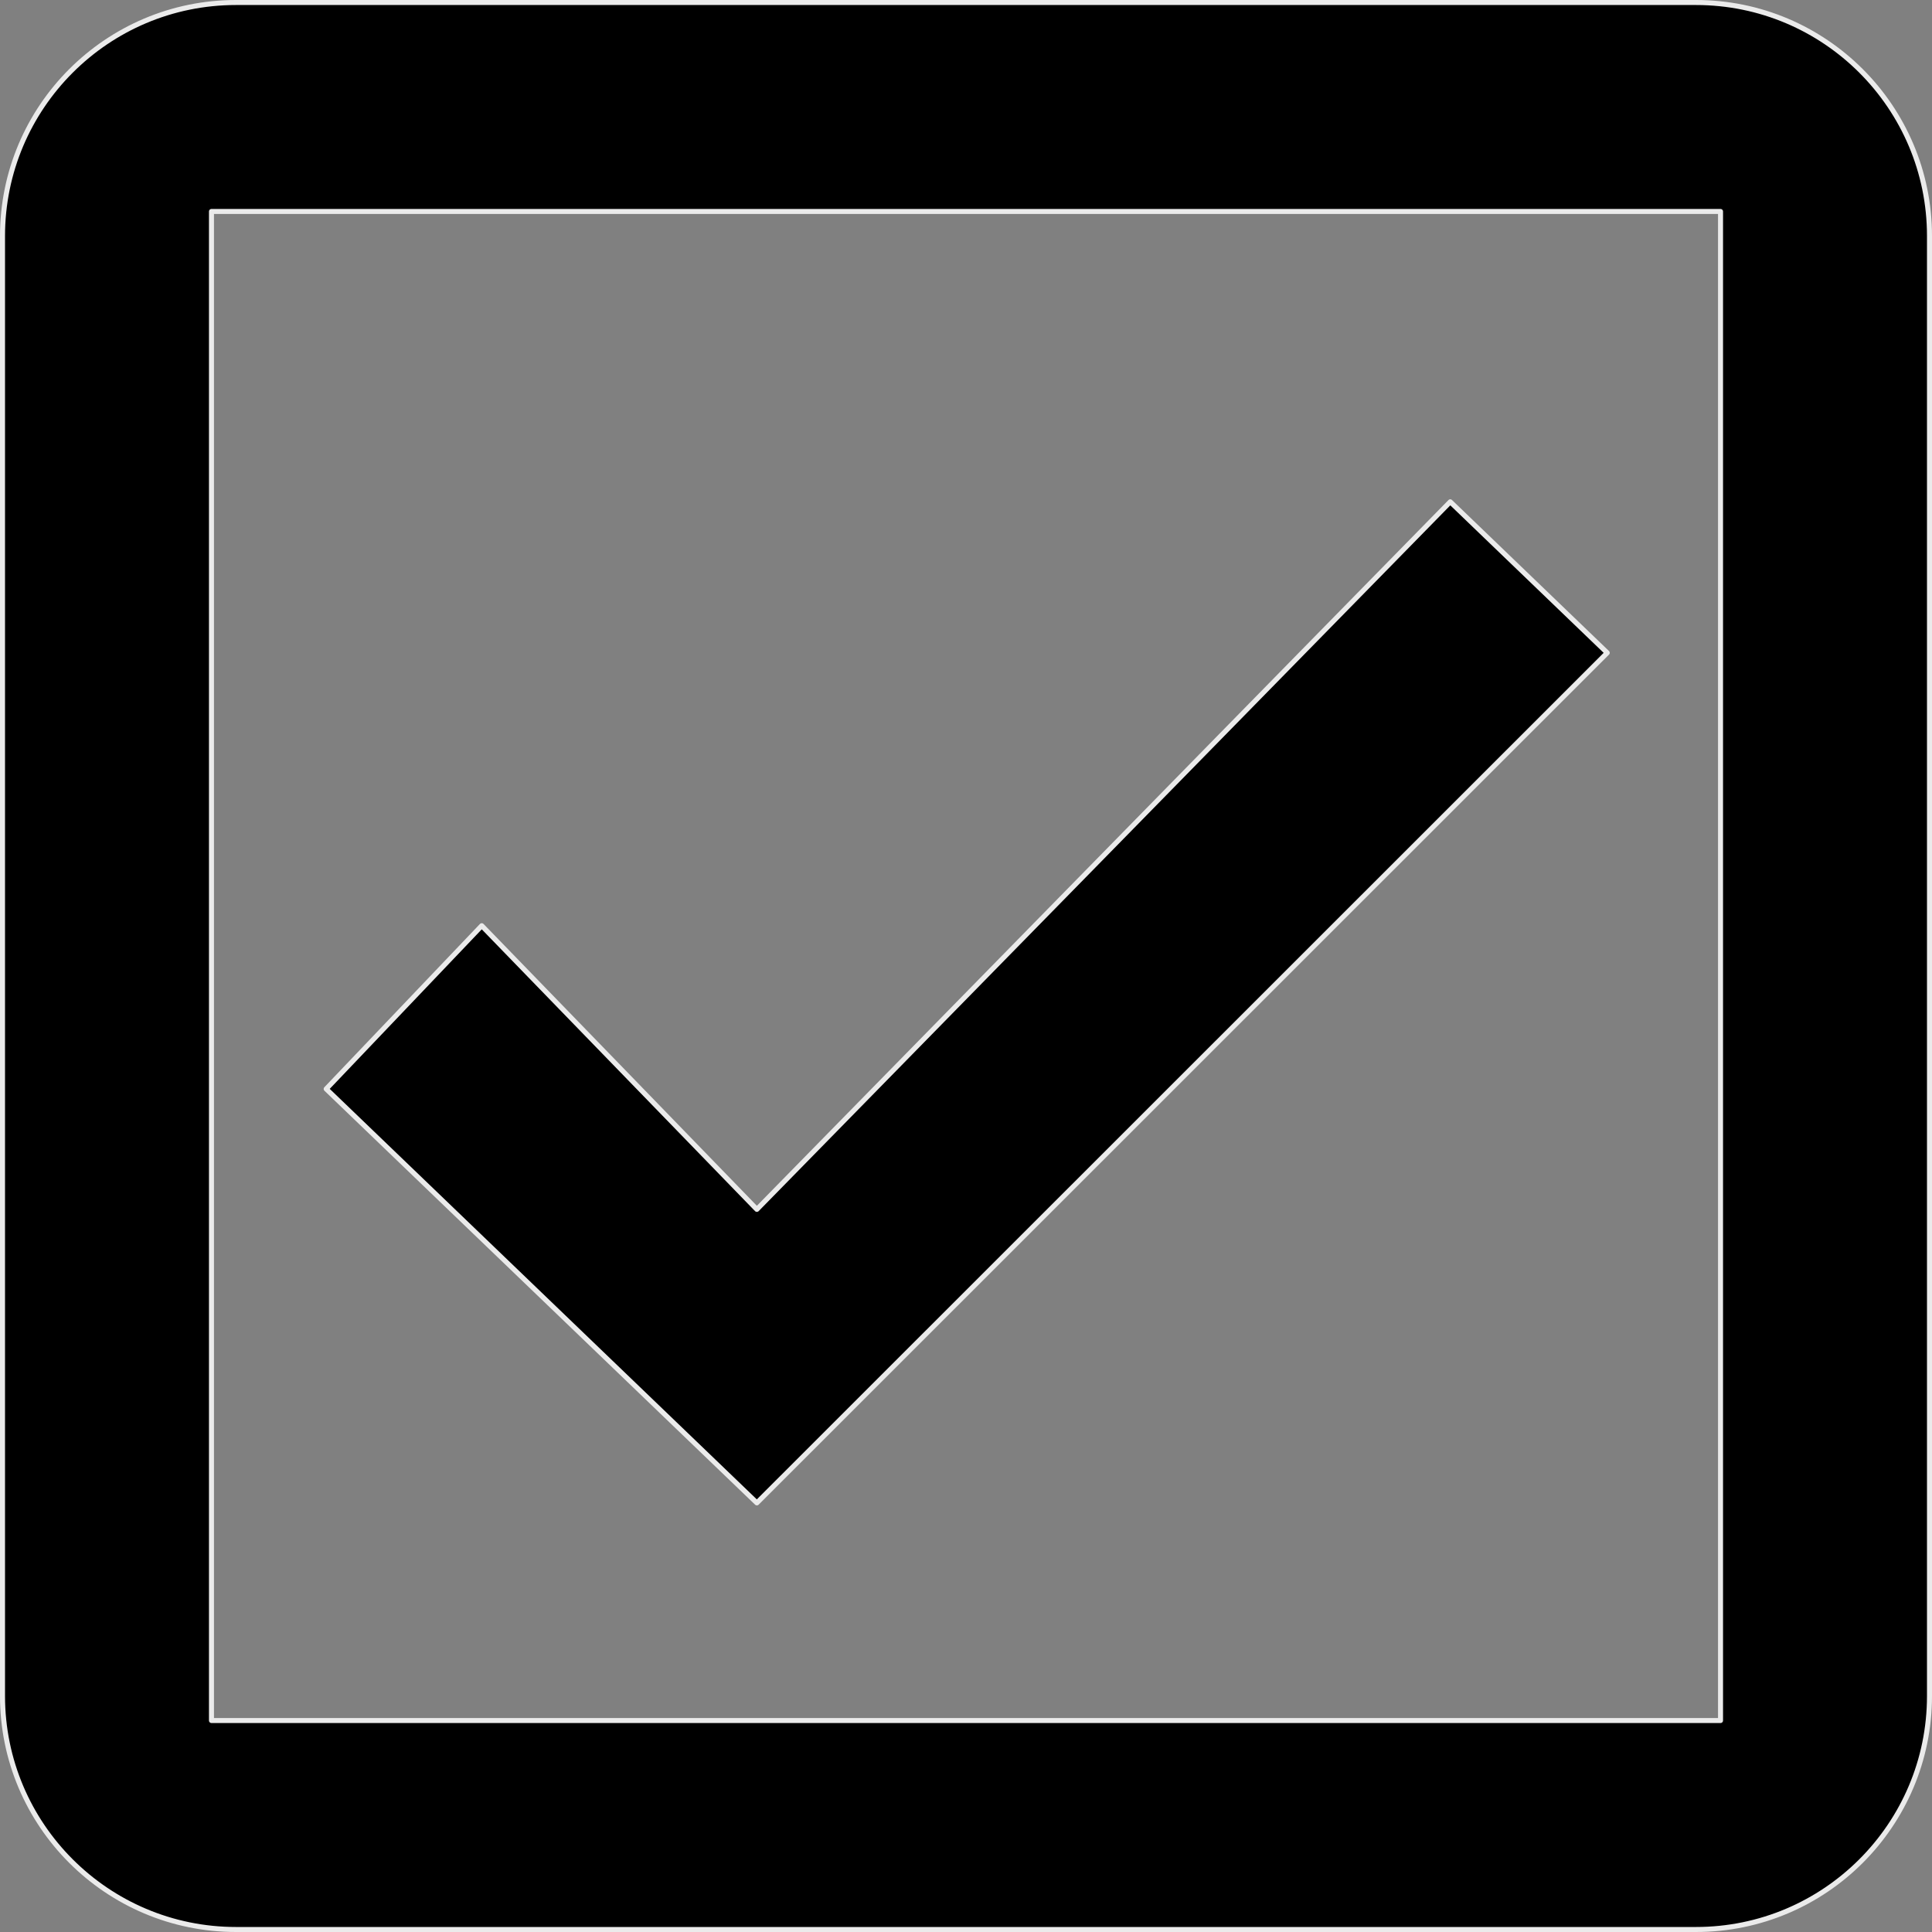 <?xml version="1.0" encoding="UTF-8" standalone="no"?>
<!DOCTYPE svg PUBLIC "-//W3C//DTD SVG 1.1//EN" "http://www.w3.org/Graphics/SVG/1.1/DTD/svg11.dtd">
<svg width="100%" height="100%" viewBox="0 0 385 385" version="1.1" xmlns="http://www.w3.org/2000/svg" xmlns:xlink="http://www.w3.org/1999/xlink" xml:space="preserve" xmlns:serif="http://www.serif.com/" style="fill-rule:evenodd;clip-rule:evenodd;stroke-linecap:round;stroke-linejoin:round;stroke-miterlimit:1.5;">
    <rect x="0" y="0" width="385" height="385" fill="#808080" stroke="none"/>
    <path d="M384.5,47.033C384.5,21.351 363.649,0.5 337.967,0.5L47.033,0.5C21.351,0.5 0.5,21.351 0.5,47.033L0.5,337.967C0.5,363.649 21.351,384.5 47.033,384.5L337.967,384.5C363.649,384.5 384.5,363.649 384.5,337.967L384.5,47.033ZM342.859,42.141L42.141,42.141L42.141,342.859L342.859,342.859L342.859,42.141ZM65,217L150.824,299.49L320.284,130.09L289,100L150.824,241L96,184.47L65,217Z" style="stroke:rgb(235,235,235);stroke-width:1px;"/>
</svg>
